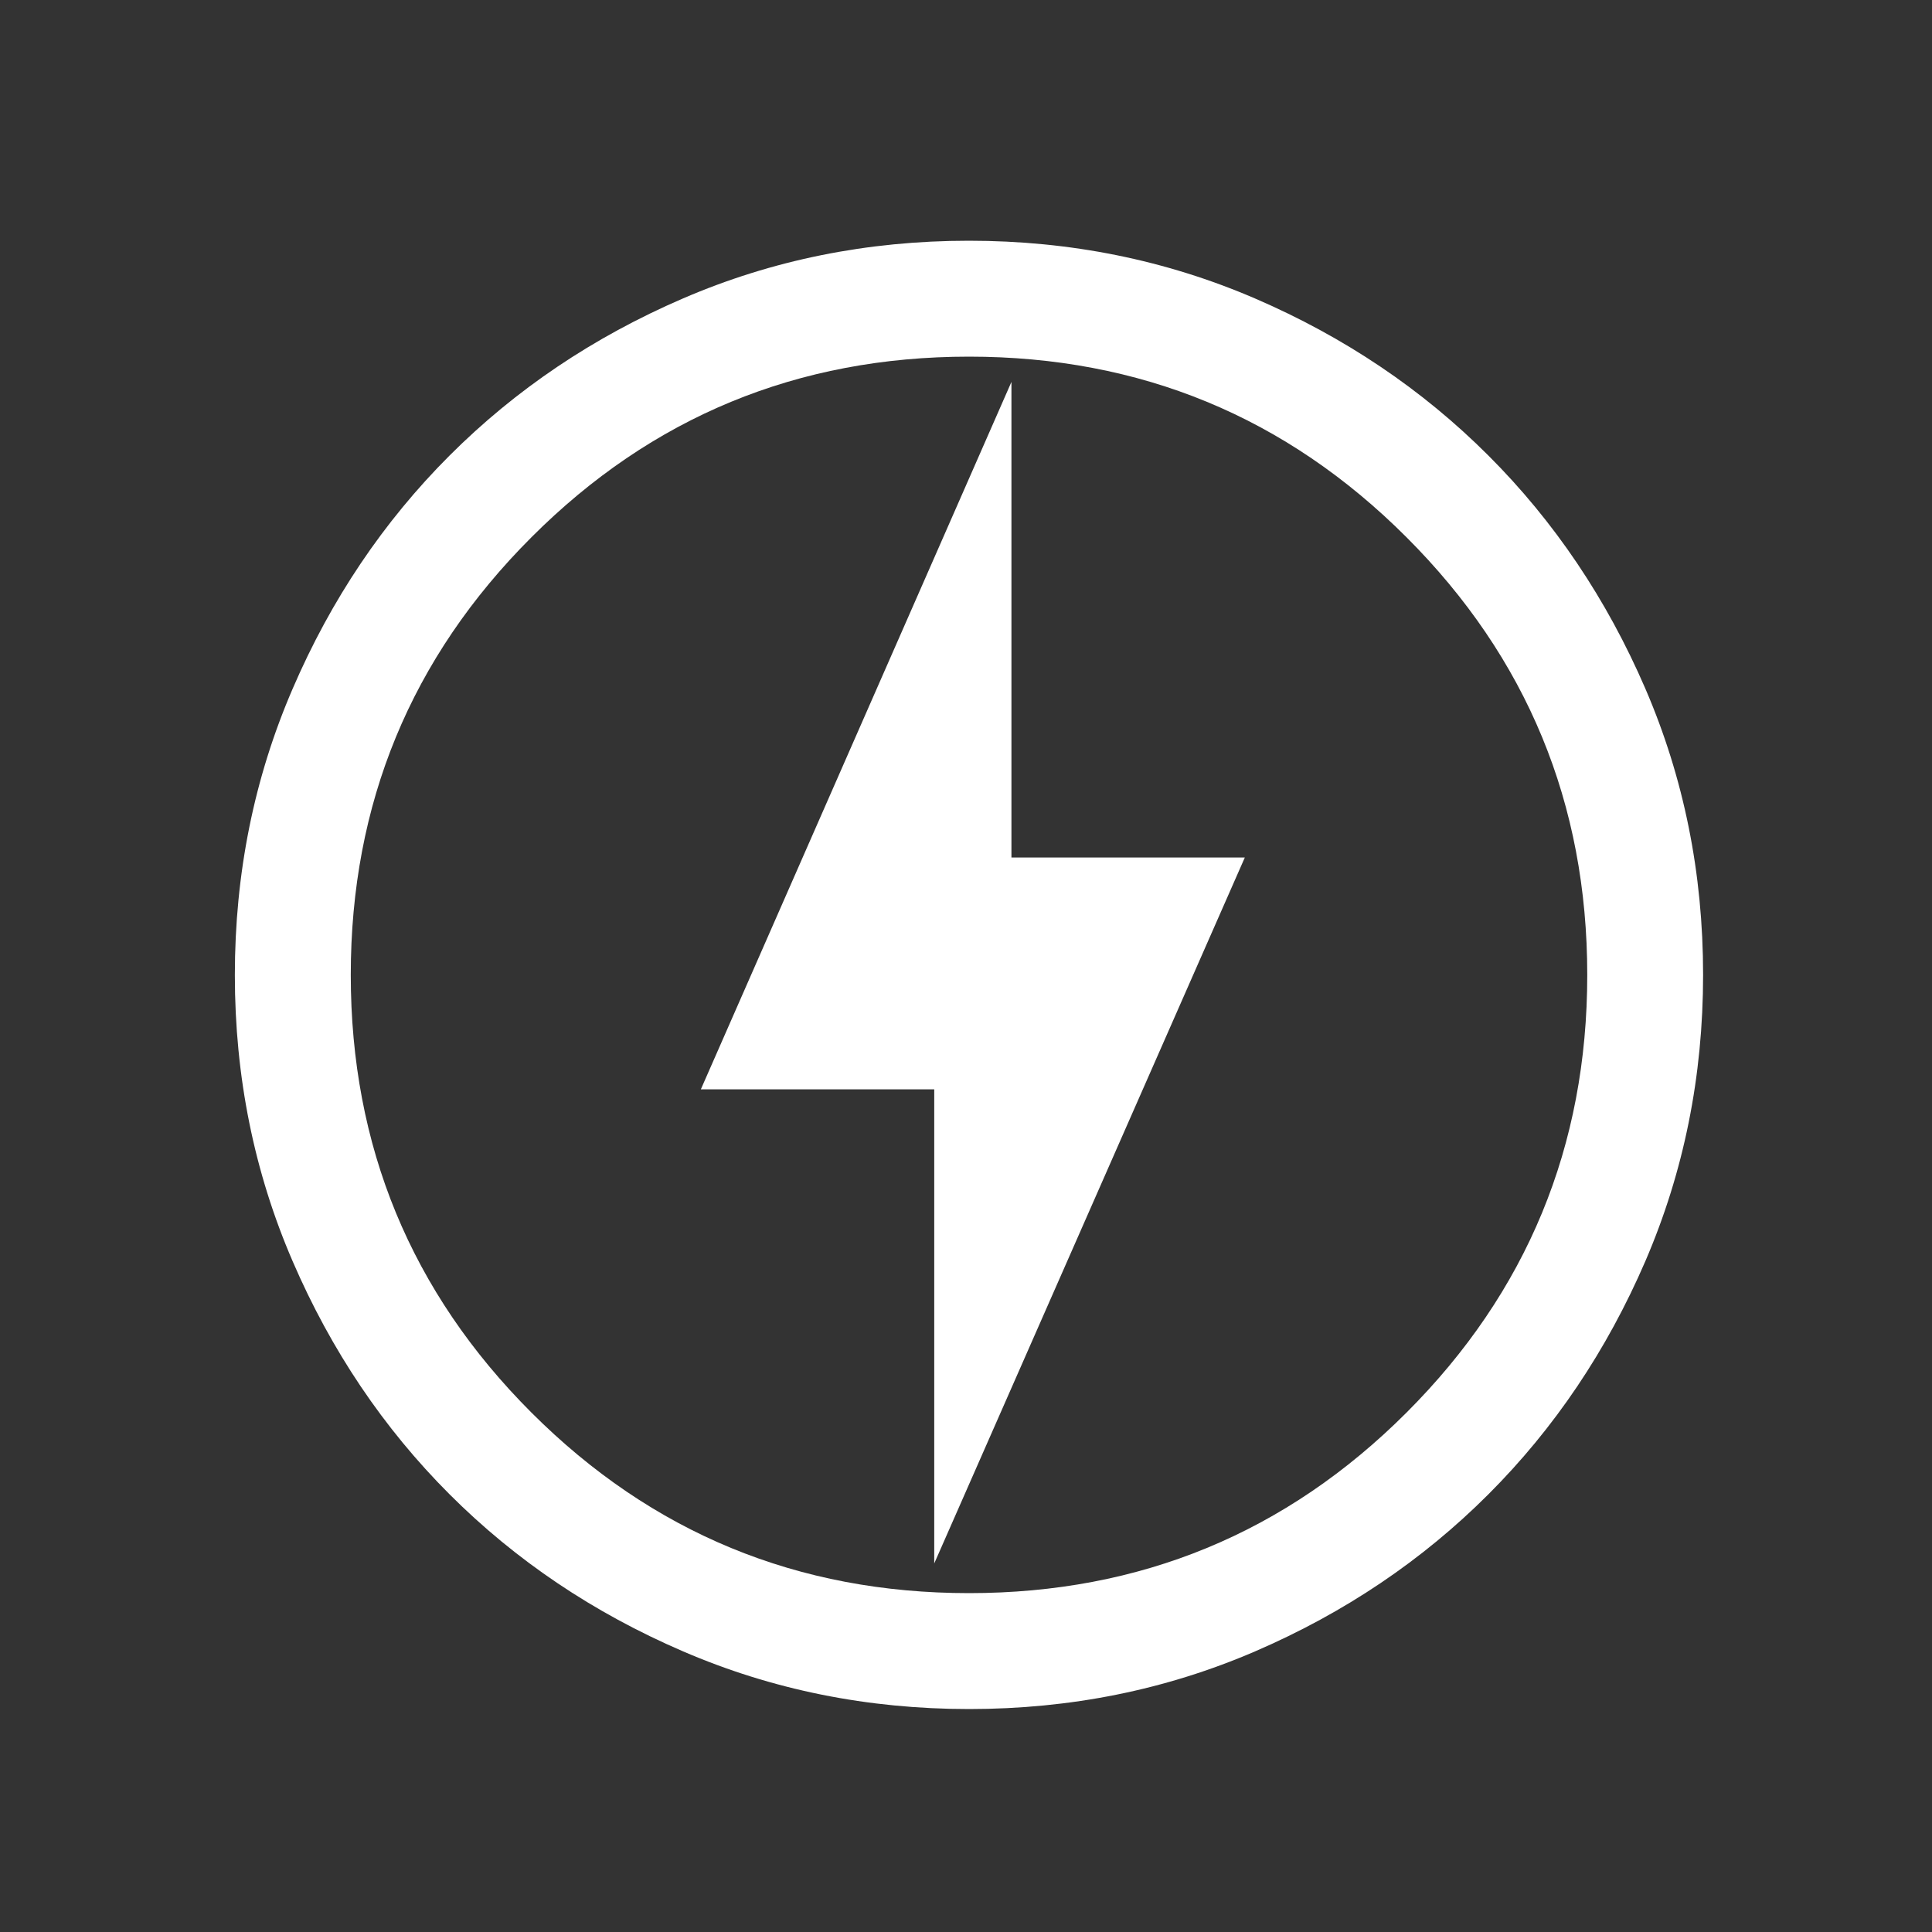 <svg width="25" height="25" viewBox="0 0 25 25" fill="none" xmlns="http://www.w3.org/2000/svg">
<rect x="0" y="0" width="25" height="25" fill="#333333" stroke="none"/>
<mask id="mask0_808_7" style="mask-type:alpha" maskUnits="userSpaceOnUse" x="0" y="0" width="25" height="25">
<rect x="0.539" y="0.615" width="24" height="24" fill="#D9D9D9"/>
</mask>
<g mask="url(#mask0_808_7)">
<path d="M12.089 20.231L16.108 11.096H13.088V4.942L9.069 14.096H12.089V20.231ZM12.54 22.115C11.226 22.115 9.991 21.866 8.835 21.367C7.679 20.869 6.673 20.192 5.818 19.337C4.963 18.482 4.286 17.477 3.787 16.321C3.288 15.166 3.039 13.931 3.039 12.617C3.039 11.303 3.288 10.068 3.787 8.912C4.285 7.756 4.962 6.75 5.817 5.895C6.672 5.04 7.677 4.363 8.833 3.864C9.988 3.365 11.223 3.115 12.537 3.115C13.851 3.115 15.086 3.365 16.242 3.863C17.398 4.362 18.404 5.039 19.259 5.894C20.114 6.748 20.791 7.754 21.29 8.909C21.789 10.065 22.038 11.3 22.038 12.614C22.038 13.928 21.789 15.163 21.291 16.319C20.792 17.475 20.115 18.481 19.26 19.336C18.405 20.191 17.4 20.868 16.245 21.367C15.089 21.866 13.854 22.115 12.54 22.115ZM12.539 20.615C14.755 20.615 16.643 19.836 18.201 18.278C19.759 16.72 20.539 14.832 20.539 12.615C20.539 10.399 19.759 8.511 18.201 6.953C16.643 5.394 14.755 4.615 12.539 4.615C10.322 4.615 8.434 5.394 6.876 6.953C5.318 8.511 4.539 10.399 4.539 12.615C4.539 14.832 5.318 16.72 6.876 18.278C8.434 19.836 10.322 20.615 12.539 20.615Z" fill="white"/>
</g>
</svg>
